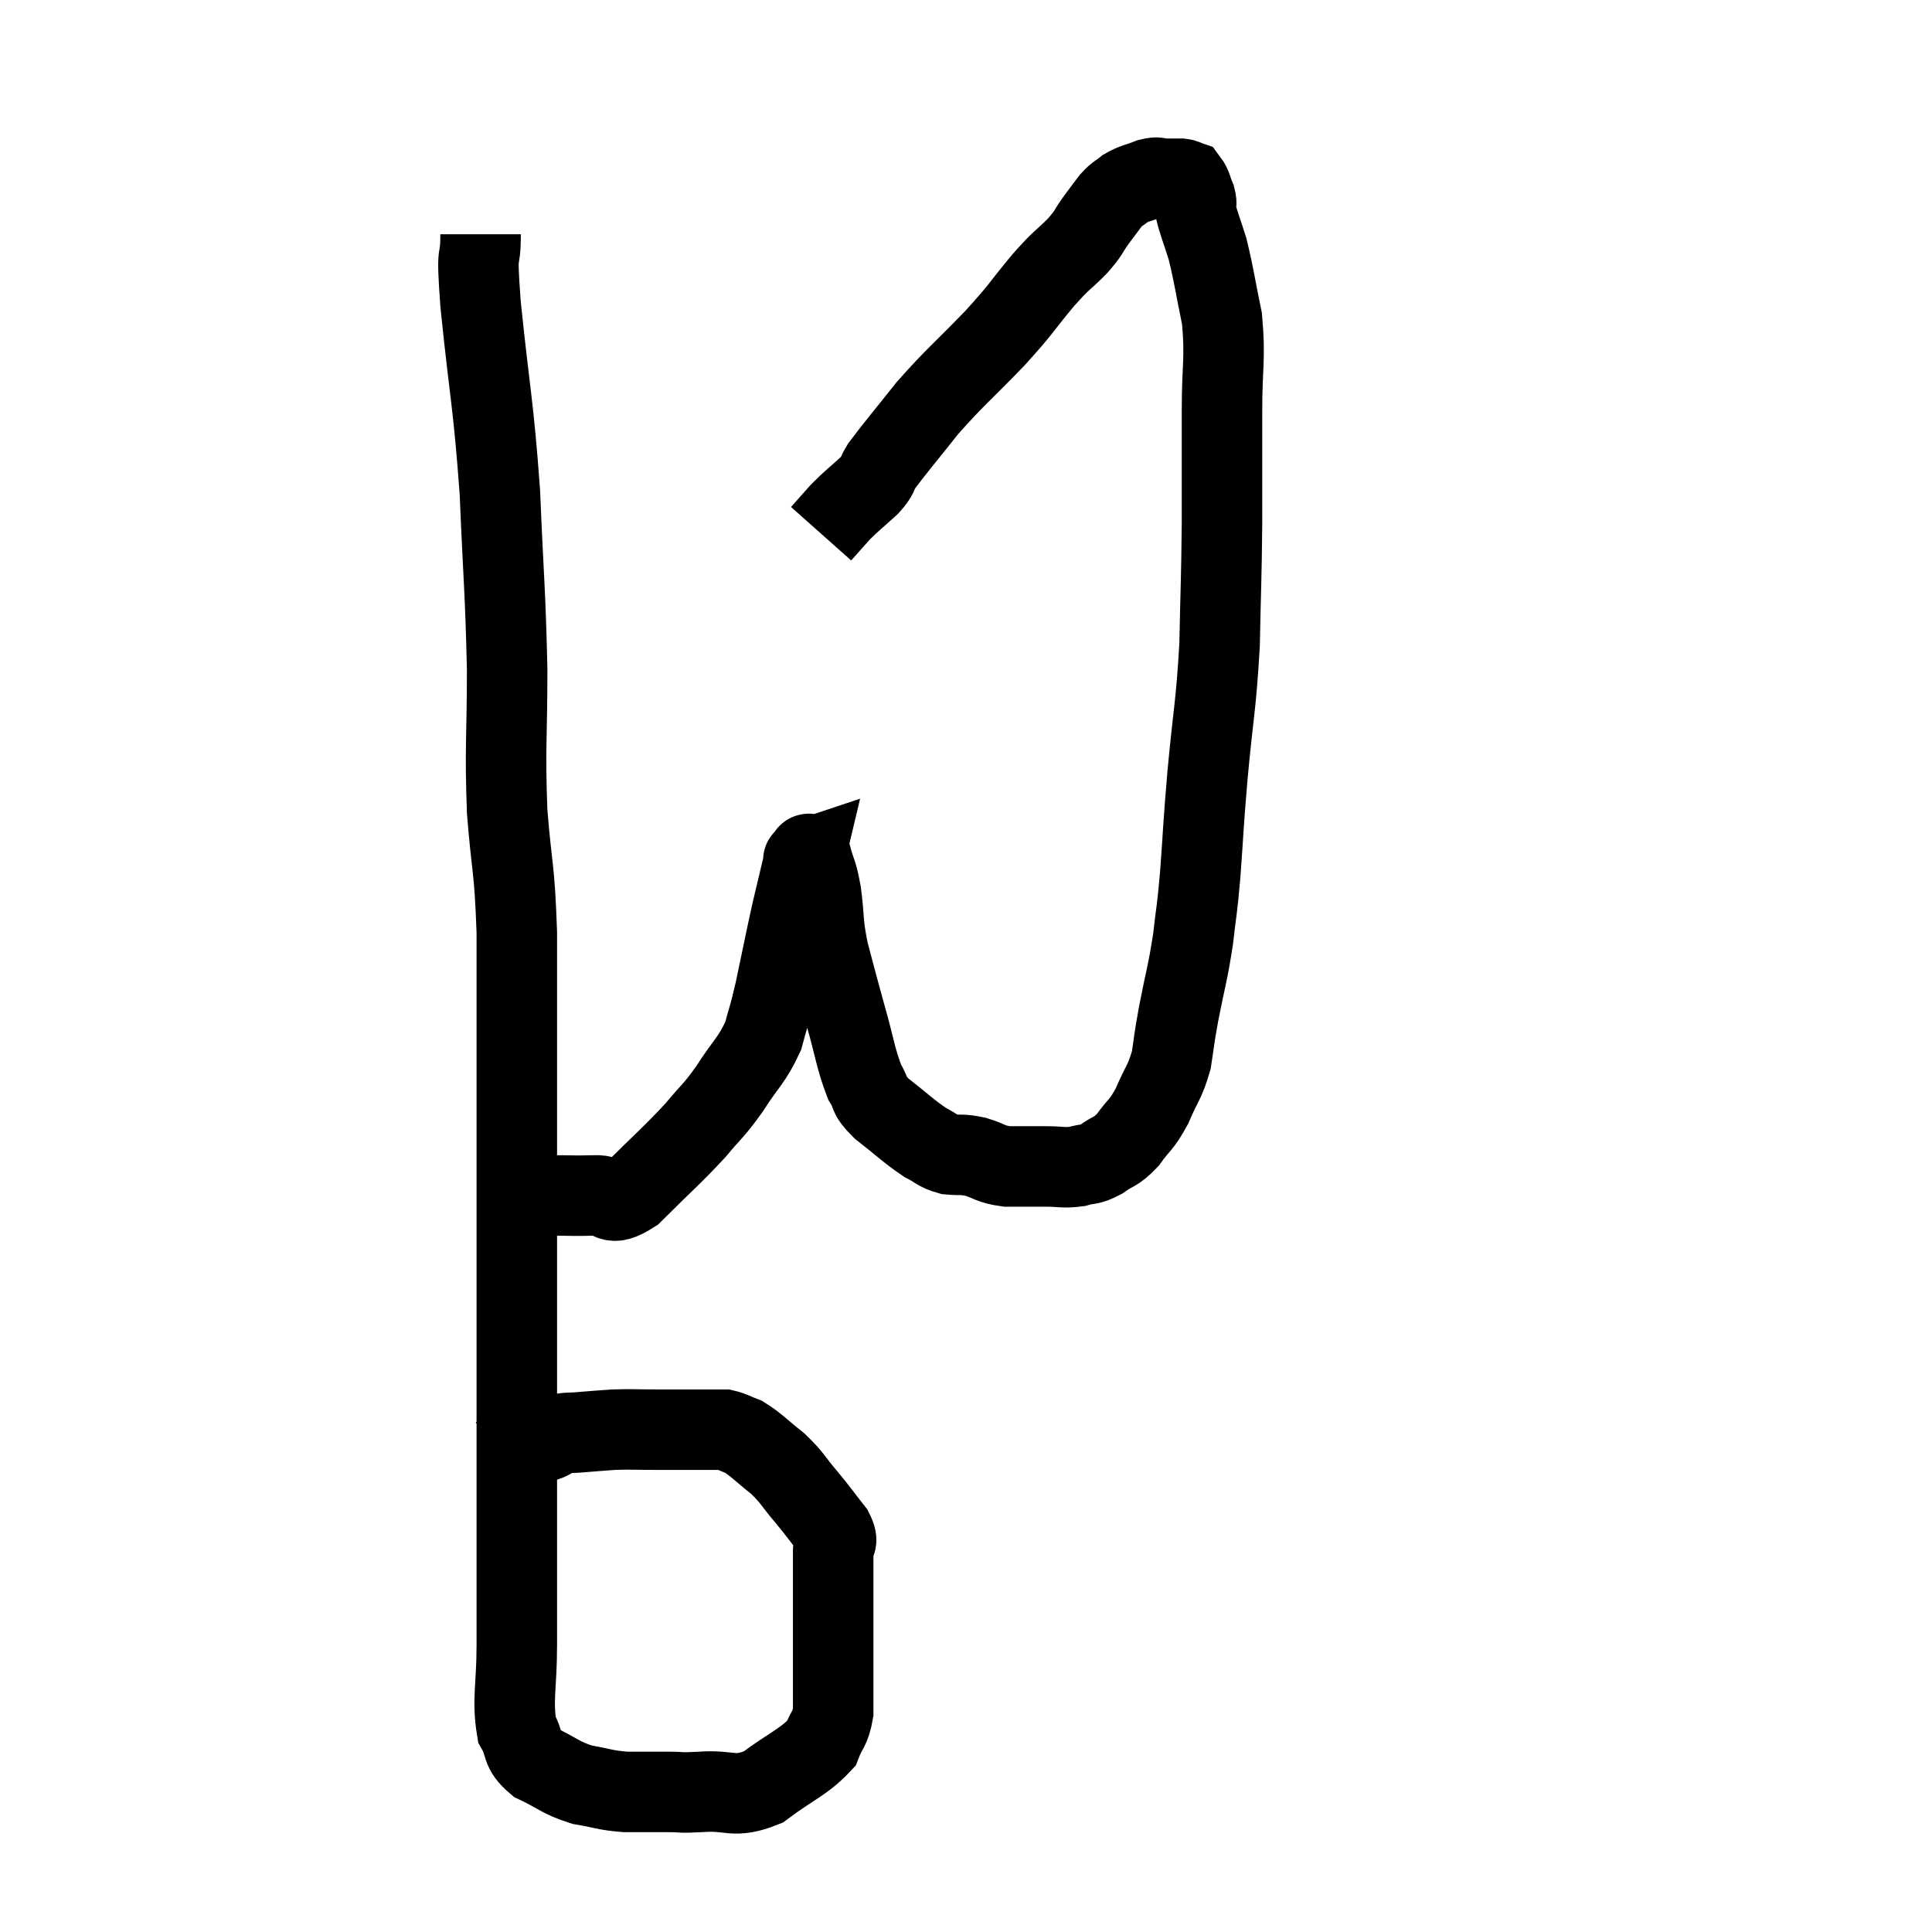 <svg width="48" height="48" viewBox="0 0 48 48" xmlns="http://www.w3.org/2000/svg"><path d="M 11.94 5.82 C 11.94 6.69, 11.82 5.955, 11.94 7.56 C 12.18 9.9, 12.255 9.975, 12.42 12.24 C 12.51 14.43, 12.555 14.64, 12.6 16.62 C 12.6 18.39, 12.54 18.525, 12.6 20.16 C 12.72 21.66, 12.78 21.48, 12.84 23.16 C 12.84 25.02, 12.84 25.26, 12.84 26.88 C 12.84 28.26, 12.84 28.215, 12.84 29.64 C 12.84 31.11, 12.84 31.29, 12.84 32.58 C 12.84 33.69, 12.84 33.42, 12.84 34.8 C 12.84 36.45, 12.84 36.585, 12.84 38.1 C 12.84 39.48, 12.84 39.645, 12.84 40.86 C 12.84 41.91, 12.72 42.225, 12.84 42.96 C 13.08 43.38, 12.915 43.455, 13.32 43.8 C 13.89 44.07, 13.905 44.16, 14.46 44.34 C 15 44.43, 15 44.475, 15.54 44.52 C 16.08 44.52, 16.155 44.52, 16.62 44.52 C 17.01 44.52, 16.815 44.55, 17.4 44.52 C 18.18 44.46, 18.21 44.7, 18.96 44.4 C 19.68 43.86, 19.965 43.785, 20.4 43.32 C 20.55 42.93, 20.625 42.975, 20.7 42.54 C 20.7 42.06, 20.7 42, 20.7 41.58 C 20.7 41.22, 20.7 41.355, 20.7 40.86 C 20.7 40.23, 20.7 40.185, 20.7 39.6 C 20.7 39.06, 20.7 38.91, 20.7 38.52 C 20.7 38.28, 20.865 38.37, 20.7 38.04 C 20.37 37.62, 20.385 37.62, 20.04 37.2 C 19.68 36.78, 19.71 36.735, 19.32 36.36 C 18.9 36.03, 18.81 35.91, 18.48 35.7 C 18.24 35.61, 18.195 35.565, 18 35.52 C 17.85 35.52, 17.925 35.52, 17.7 35.52 C 17.4 35.52, 17.445 35.52, 17.1 35.52 C 16.71 35.52, 16.785 35.52, 16.32 35.52 C 15.78 35.52, 15.705 35.505, 15.24 35.52 C 14.85 35.55, 14.805 35.55, 14.46 35.58 C 14.16 35.61, 14.1 35.58, 13.86 35.64 C 13.68 35.73, 13.71 35.76, 13.5 35.82 C 13.26 35.85, 13.335 35.775, 13.02 35.88 C 12.63 36.06, 12.435 36.15, 12.24 36.24 C 12.24 36.24, 12.24 36.24, 12.24 36.24 L 12.24 36.24" fill="none" stroke="black" stroke-width="2"></path><path d="M 12.6 29.7 C 12.84 29.7, 12.81 29.7, 13.08 29.7 C 13.38 29.7, 13.26 29.7, 13.68 29.7 C 14.22 29.7, 14.25 29.715, 14.76 29.7 C 15.24 29.67, 15.09 30.045, 15.72 29.64 C 16.5 28.86, 16.68 28.725, 17.28 28.08 C 17.7 27.57, 17.7 27.645, 18.12 27.06 C 18.54 26.4, 18.675 26.355, 18.96 25.74 C 19.11 25.17, 19.08 25.38, 19.26 24.6 C 19.47 23.61, 19.5 23.43, 19.68 22.62 C 19.83 21.99, 19.905 21.675, 19.98 21.36 C 19.98 21.36, 19.935 21.375, 19.98 21.36 C 20.07 21.33, 20.055 21.09, 20.16 21.3 C 20.28 21.75, 20.295 21.615, 20.4 22.2 C 20.49 22.92, 20.43 22.89, 20.58 23.64 C 20.79 24.42, 20.775 24.39, 21 25.2 C 21.24 26.04, 21.255 26.295, 21.48 26.88 C 21.69 27.21, 21.525 27.165, 21.9 27.54 C 22.44 27.96, 22.56 28.095, 22.98 28.38 C 23.28 28.53, 23.265 28.59, 23.58 28.68 C 23.91 28.71, 23.88 28.665, 24.24 28.74 C 24.63 28.86, 24.585 28.92, 25.02 28.98 C 25.5 28.98, 25.545 28.98, 25.98 28.98 C 26.37 28.98, 26.415 29.025, 26.76 28.98 C 27.06 28.89, 27.045 28.965, 27.36 28.8 C 27.69 28.56, 27.705 28.65, 28.02 28.32 C 28.32 27.9, 28.35 27.975, 28.62 27.48 C 28.86 26.91, 28.935 26.91, 29.1 26.34 C 29.19 25.77, 29.145 25.95, 29.28 25.2 C 29.46 24.27, 29.505 24.21, 29.64 23.34 C 29.73 22.53, 29.73 22.74, 29.82 21.72 C 29.91 20.49, 29.88 20.685, 30 19.26 C 30.15 17.64, 30.21 17.58, 30.3 16.02 C 30.33 14.52, 30.345 14.475, 30.36 13.02 C 30.36 11.61, 30.36 11.475, 30.36 10.2 C 30.36 9.06, 30.45 8.925, 30.36 7.92 C 30.18 7.05, 30.165 6.855, 30 6.18 C 29.85 5.7, 29.775 5.535, 29.7 5.22 C 29.7 5.07, 29.745 5.1, 29.7 4.92 C 29.61 4.71, 29.61 4.62, 29.52 4.5 C 29.43 4.47, 29.46 4.455, 29.34 4.44 C 29.19 4.44, 29.145 4.44, 29.04 4.44 C 28.98 4.44, 29.04 4.44, 28.92 4.44 C 28.74 4.44, 28.8 4.38, 28.56 4.44 C 28.26 4.56, 28.2 4.545, 27.96 4.68 C 27.78 4.83, 27.78 4.785, 27.6 4.98 C 27.42 5.22, 27.45 5.175, 27.24 5.46 C 27 5.79, 27.09 5.745, 26.76 6.12 C 26.34 6.54, 26.43 6.39, 25.92 6.96 C 25.32 7.68, 25.44 7.605, 24.72 8.4 C 23.88 9.27, 23.745 9.345, 23.04 10.14 C 22.47 10.86, 22.26 11.1, 21.9 11.58 C 21.75 11.82, 21.855 11.775, 21.6 12.06 C 21.24 12.39, 21.18 12.42, 20.88 12.72 C 20.64 12.99, 20.52 13.125, 20.4 13.26 C 20.4 13.26, 20.4 13.26, 20.4 13.26 L 20.4 13.26" fill="none" stroke="black" stroke-width="2"></path></svg>
